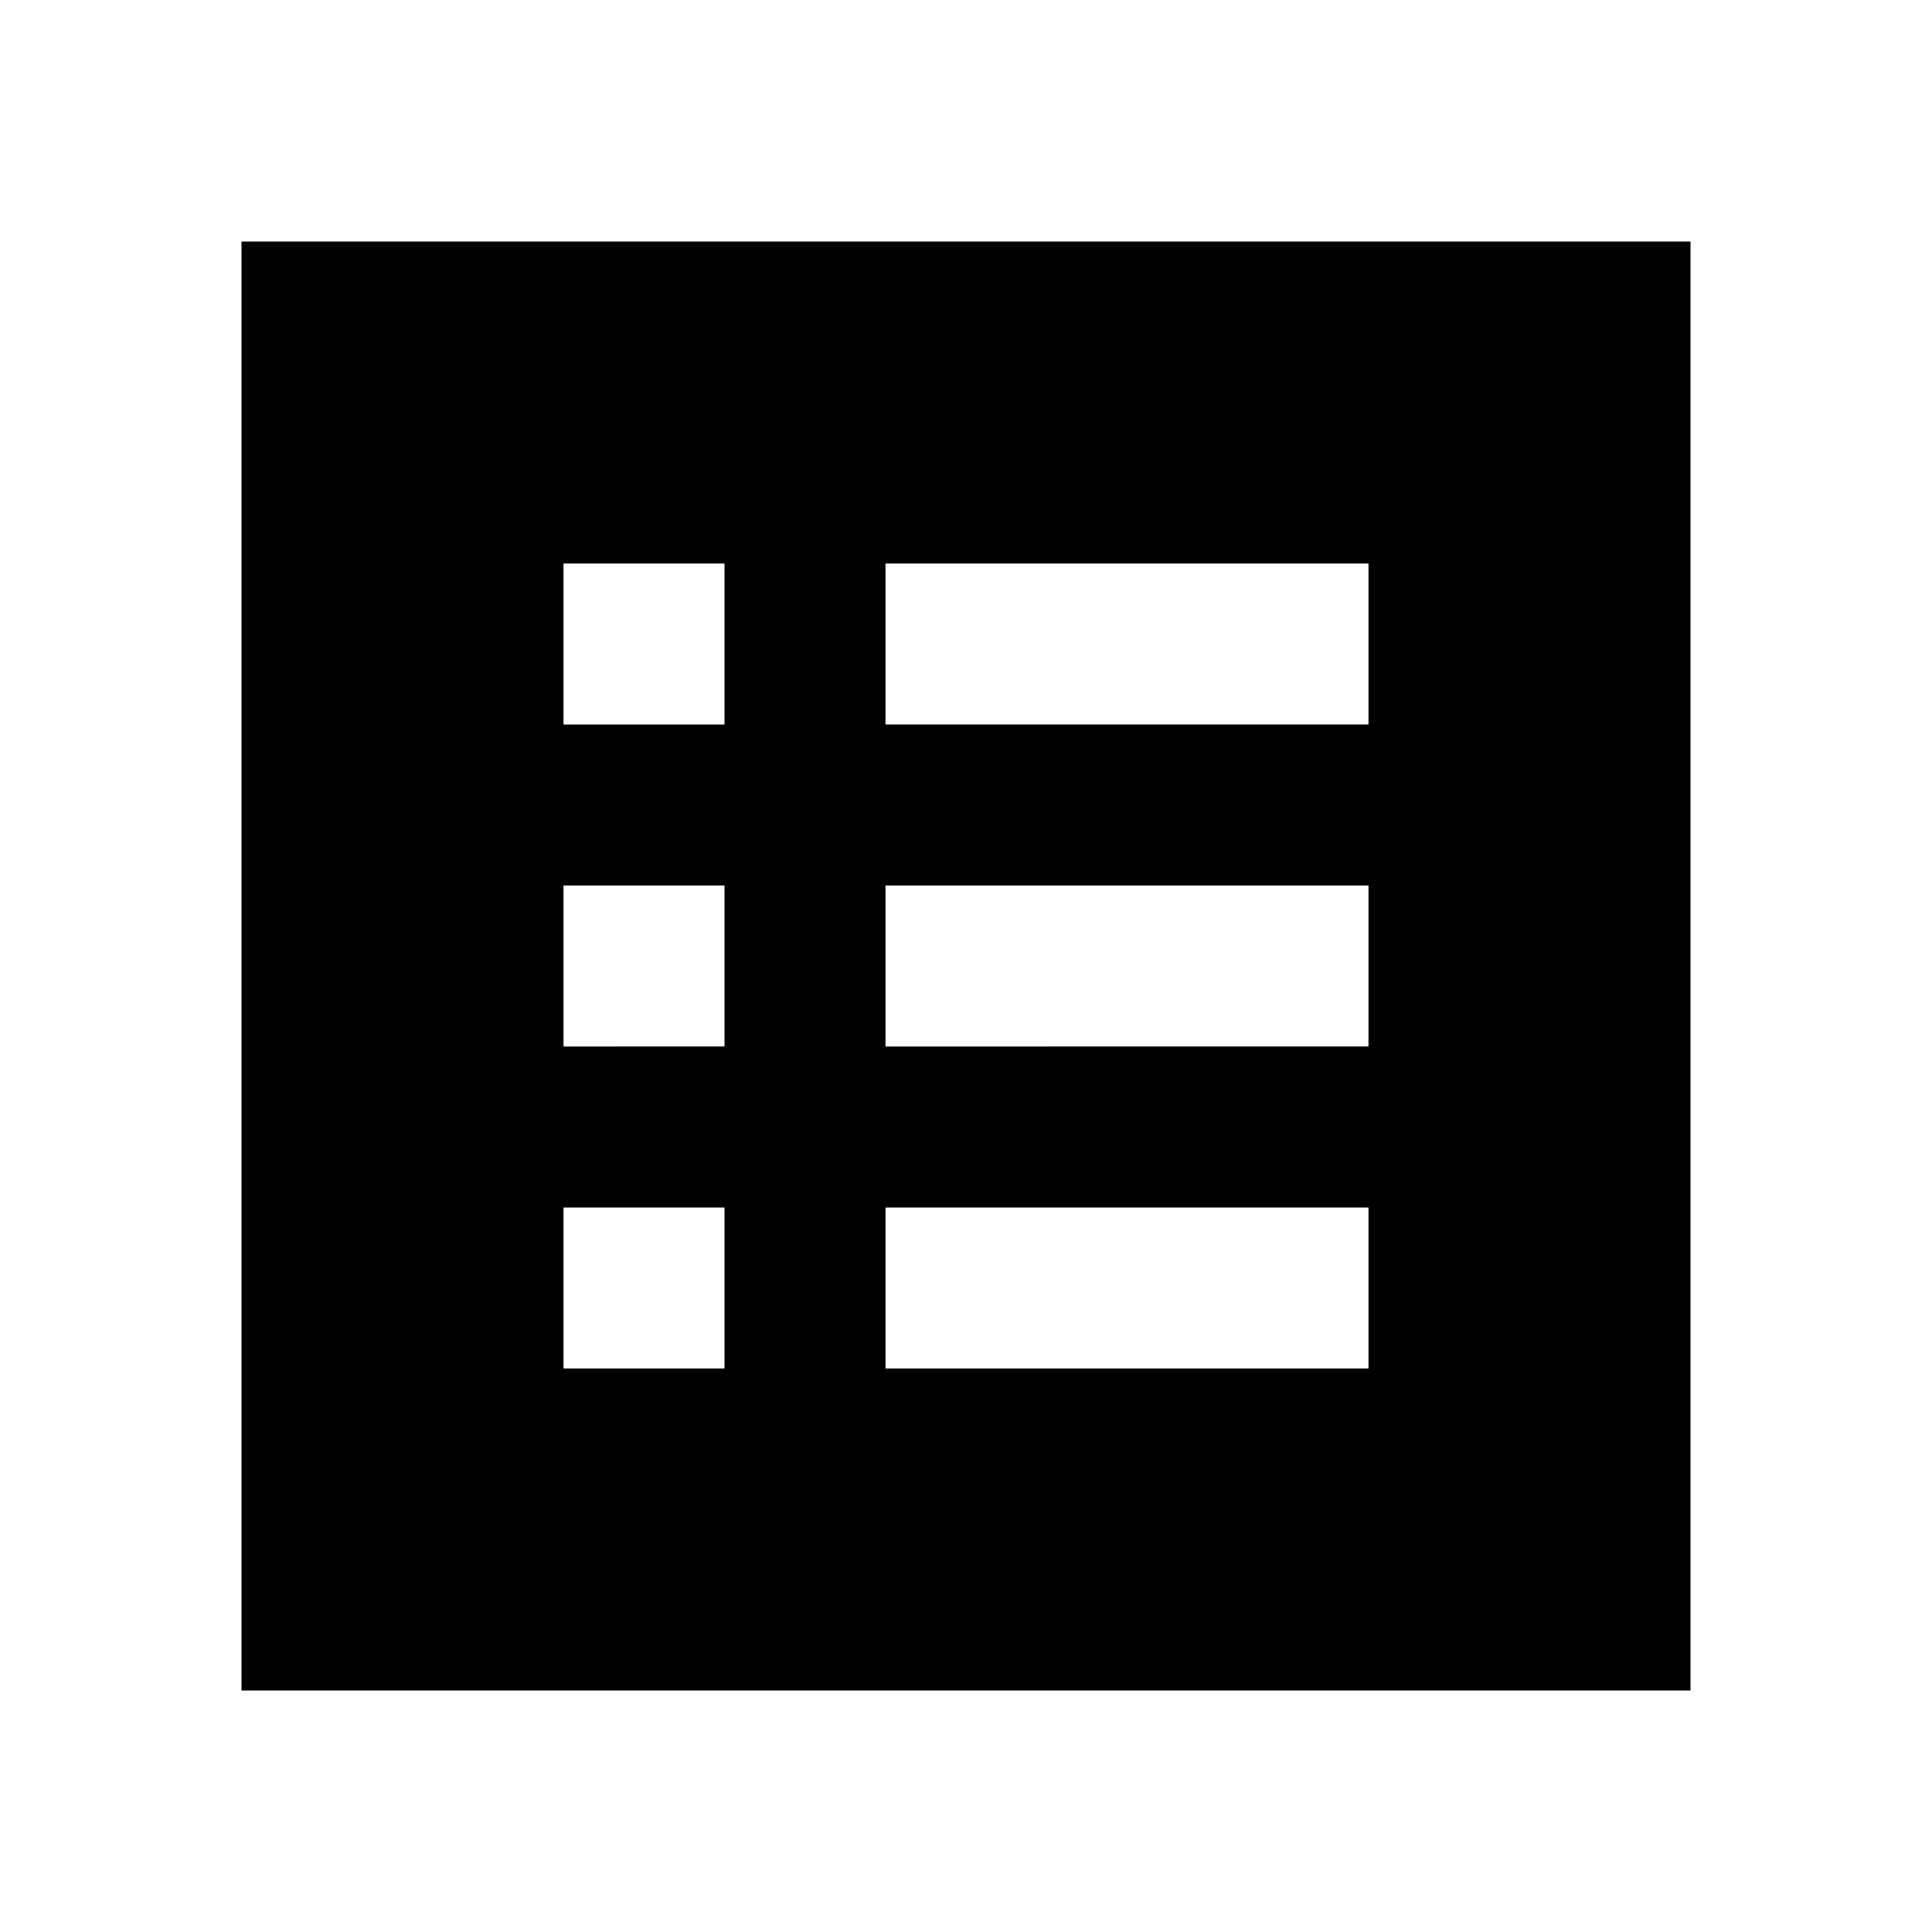 <svg id="Layer_1" data-name="Layer 1" xmlns="http://www.w3.org/2000/svg" viewBox="0 0 24 24"><title>List</title><path d="M3,3V21H21V3ZM9,17H7V15H9Zm0-4H7V11H9ZM9,9H7V7H9Zm8,8H11V15h6Zm0-4H11V11h6Zm0-4H11V7h6Z"/></svg>